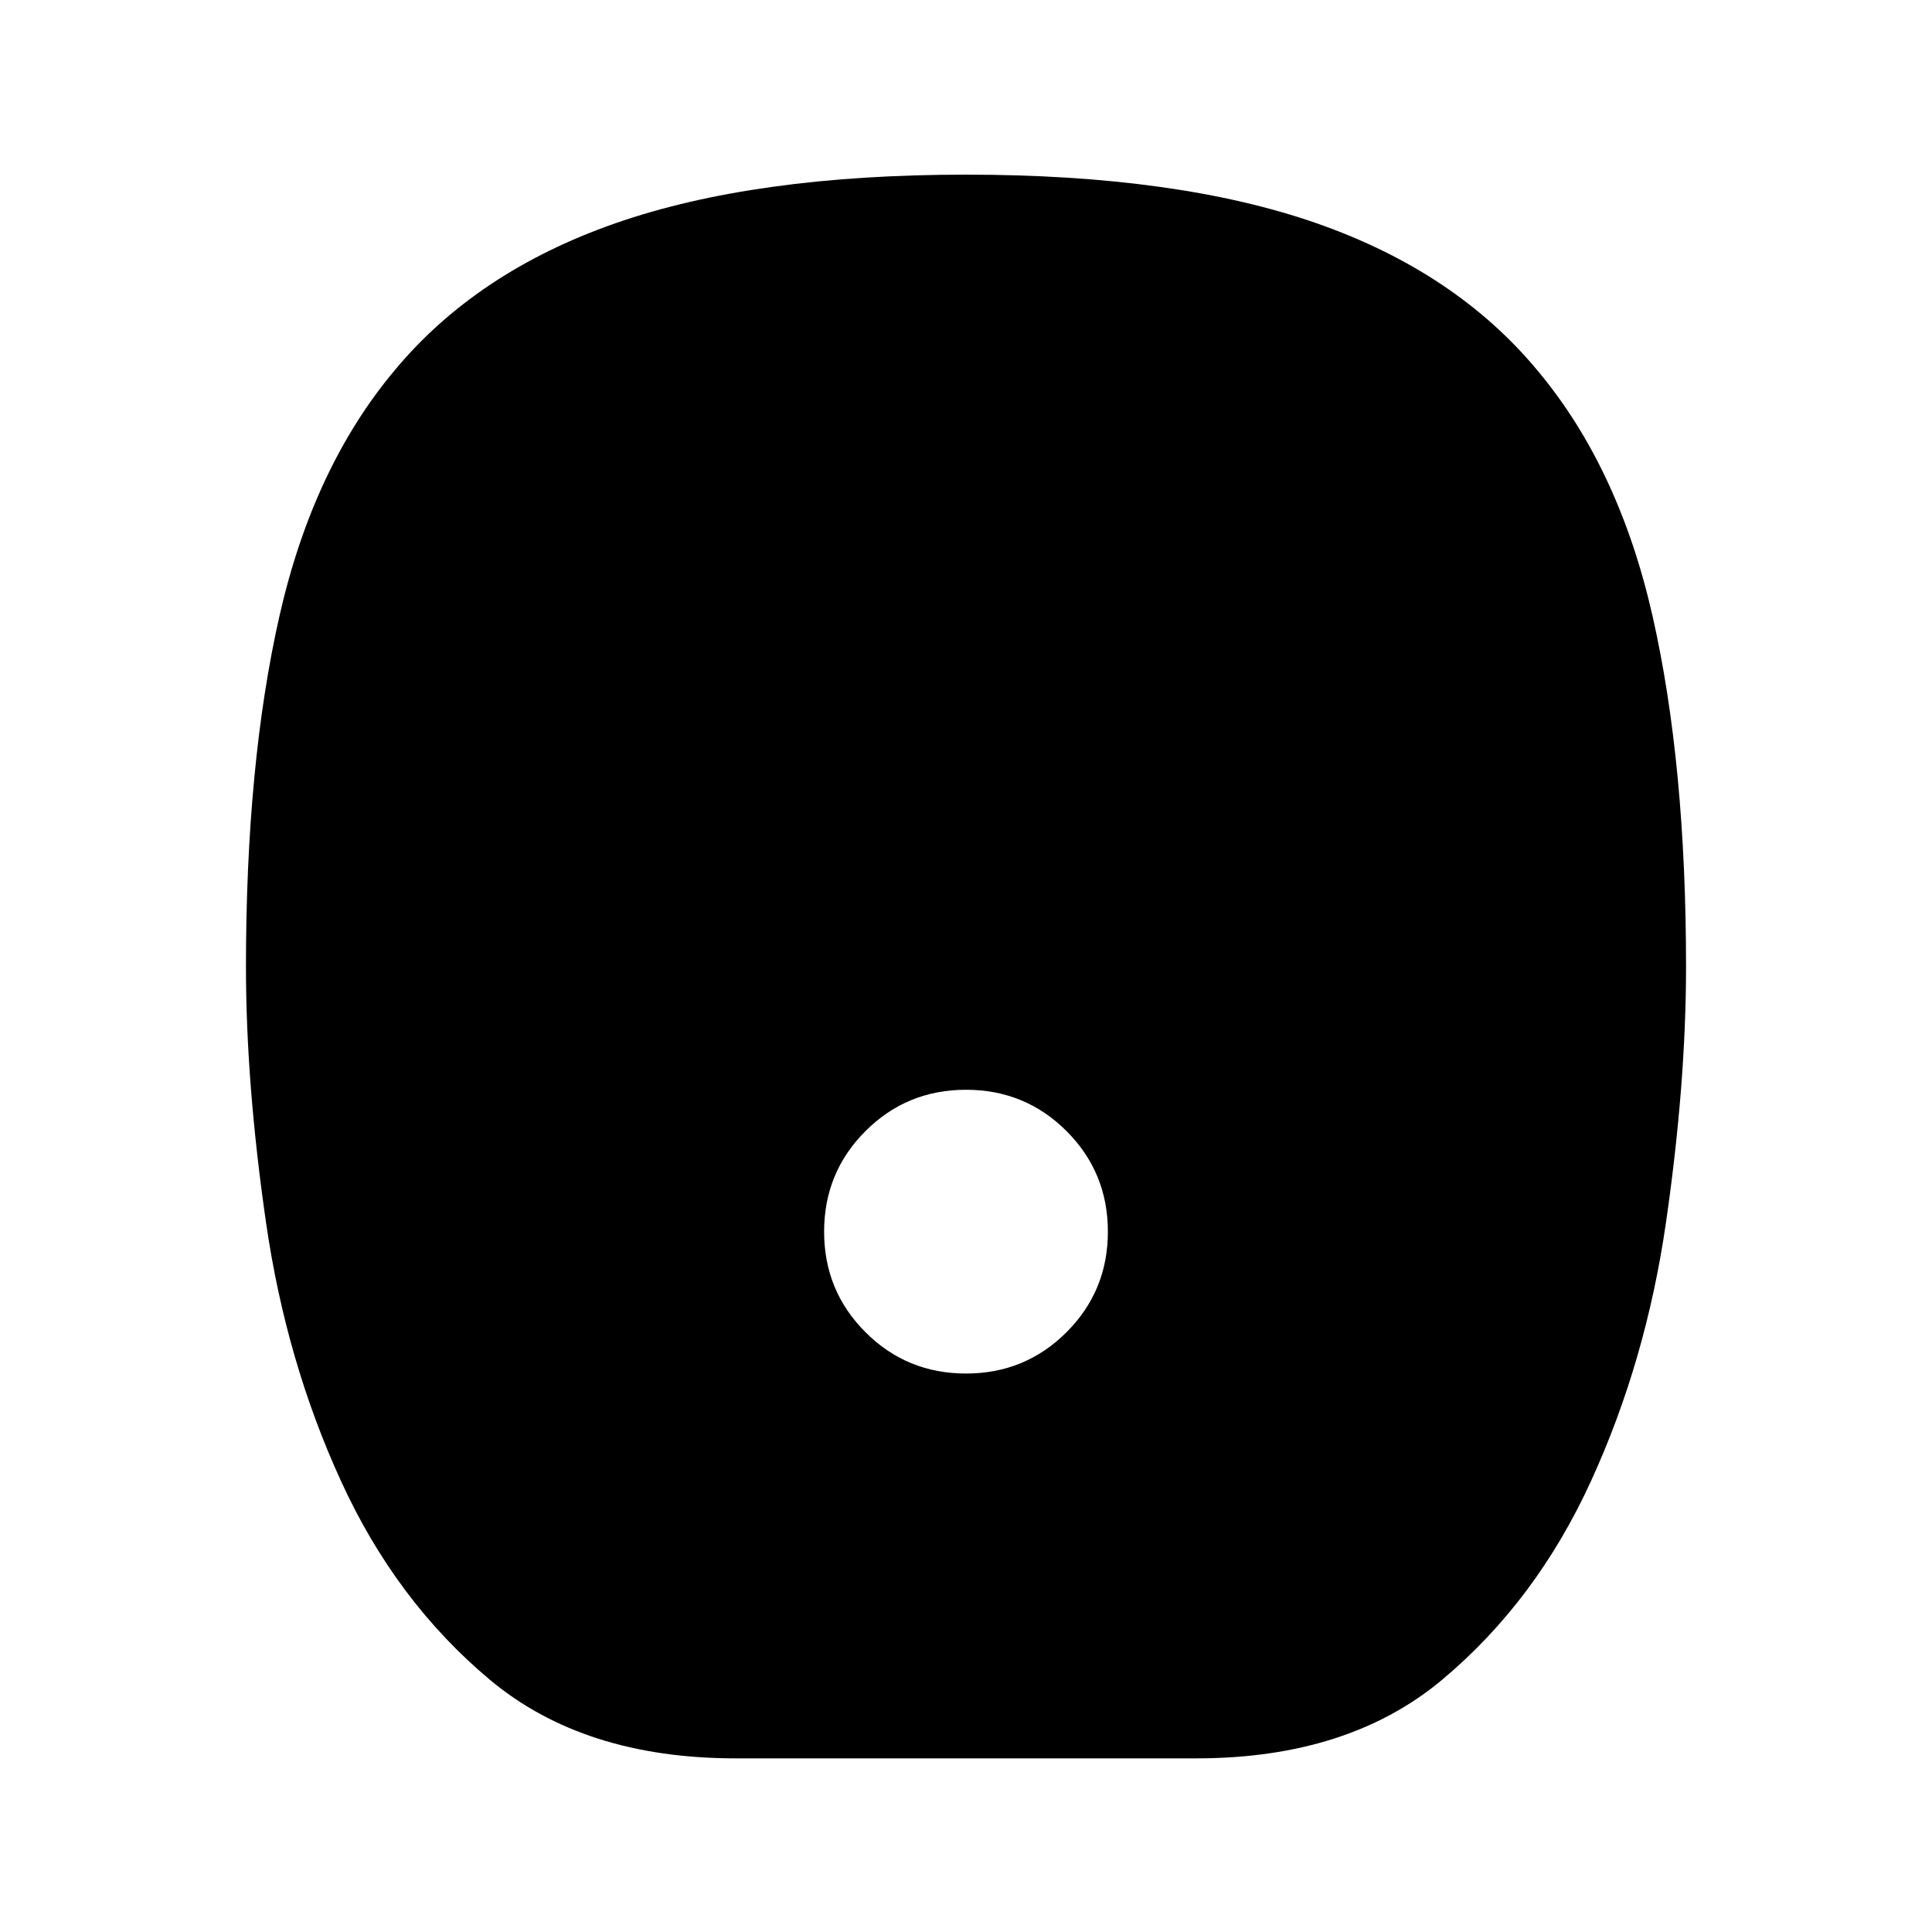 <svg xmlns="http://www.w3.org/2000/svg" height="20" viewBox="0 -960 960 960" width="20"><path d="M480-277.499q29.417 0 49.959-20.542T550.501-348q0-29.417-20.542-49.959T480-418.501q-29.417 0-49.959 20.542T409.499-348q0 29.417 20.542 49.959T480-277.499ZM365.546-86.282q-75.503 0-122.213-39.122-46.71-39.122-73.967-98.827-27.258-59.529-37.204-128.452-9.946-68.923-9.946-126.877 0-100.993 16.663-174.434 16.664-73.441 56.925-121.637 40.761-49.261 109.967-73.424Q374.978-873.218 480-873.218q105.022 0 174.229 24.163 69.206 24.163 109.967 73.424 40.261 48.196 56.924 121.637 16.664 73.441 16.664 174.434 0 57.954-9.946 126.877t-37.204 128.452q-27.257 59.705-73.967 98.827-46.71 39.122-122.213 39.122H365.546Z"/></svg>